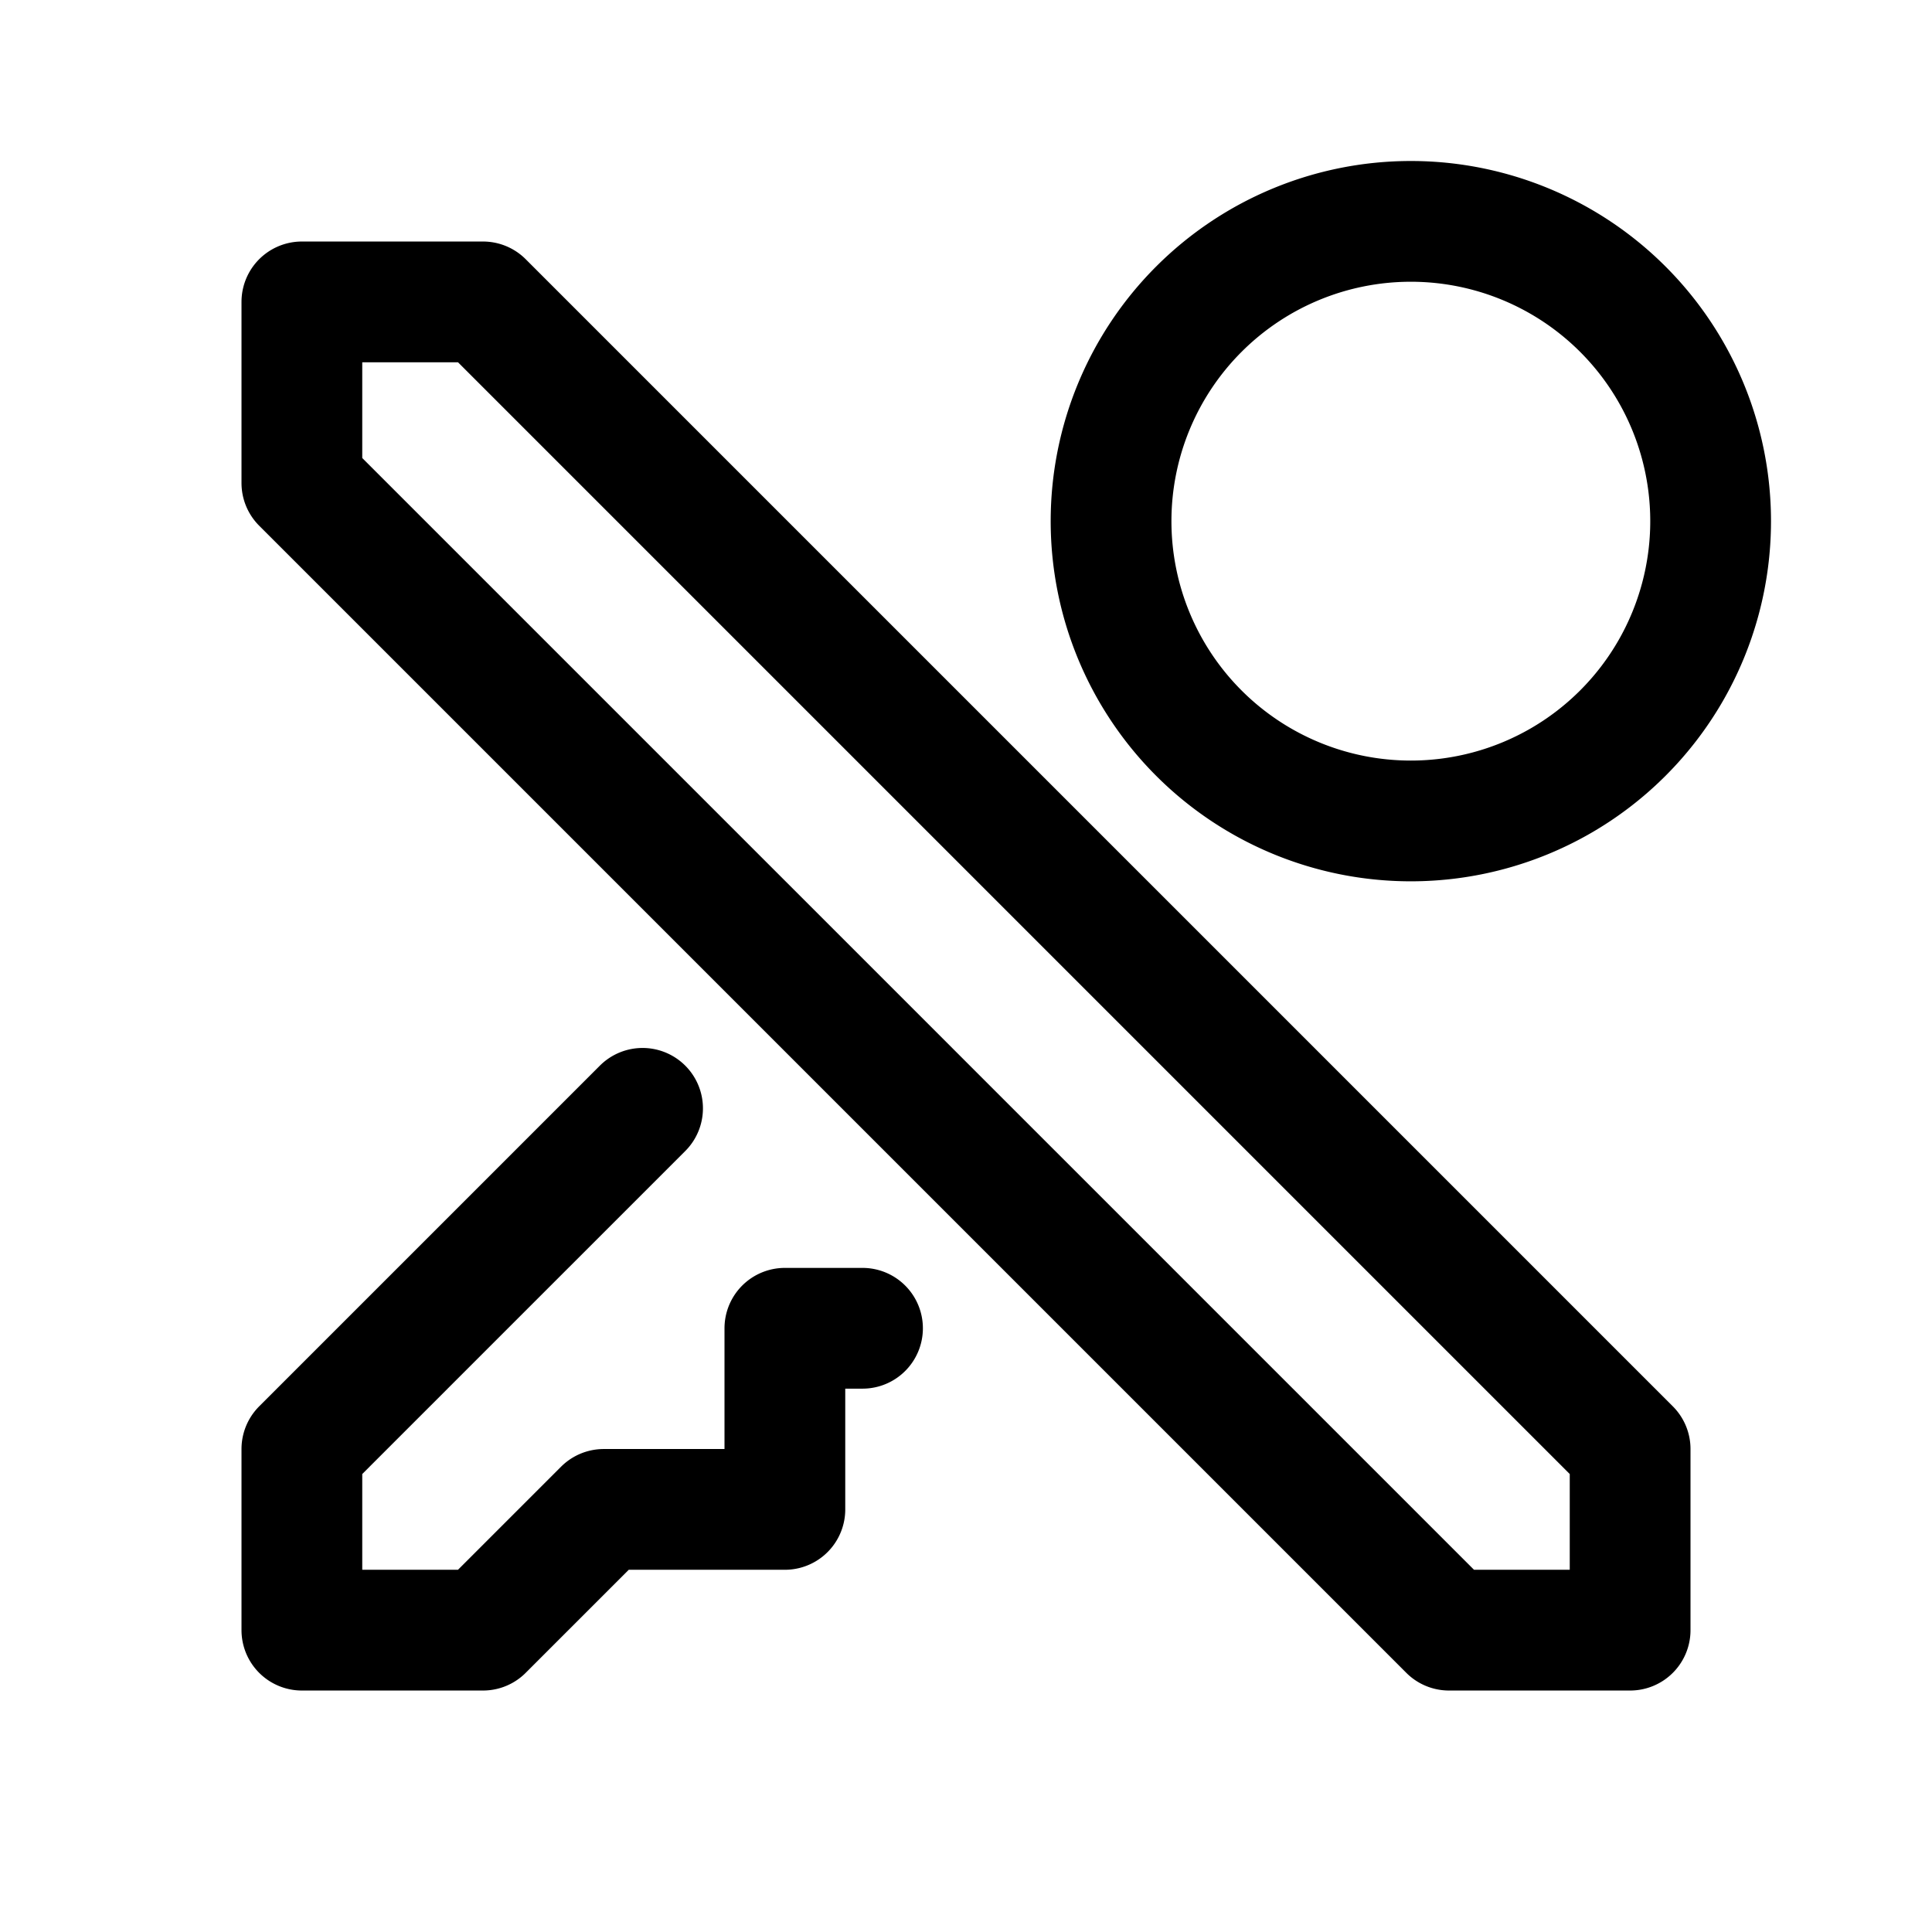 <svg width="192" height="192" fill="none" viewBox="0 0 192 192" xmlns="http://www.w3.org/2000/svg">
<path d="m170 51.792a29.792 29.792 0 0 1-29.792 29.792 29.792 29.792 0 0 1-29.792-29.792 29.792 29.792 0 0 1 29.792-29.792 29.792 29.792 0 0 1 29.792 29.792zm-26 110.21-114-114v-18h18l114 114v18zm-80.143-51.857-33.857 33.857v18l18-1e-5 12-12 18 1e-5 4e-6 -18h7.715" stroke="#000" stroke-linecap="round" stroke-linejoin="round" stroke-width="12"/>
</svg>
